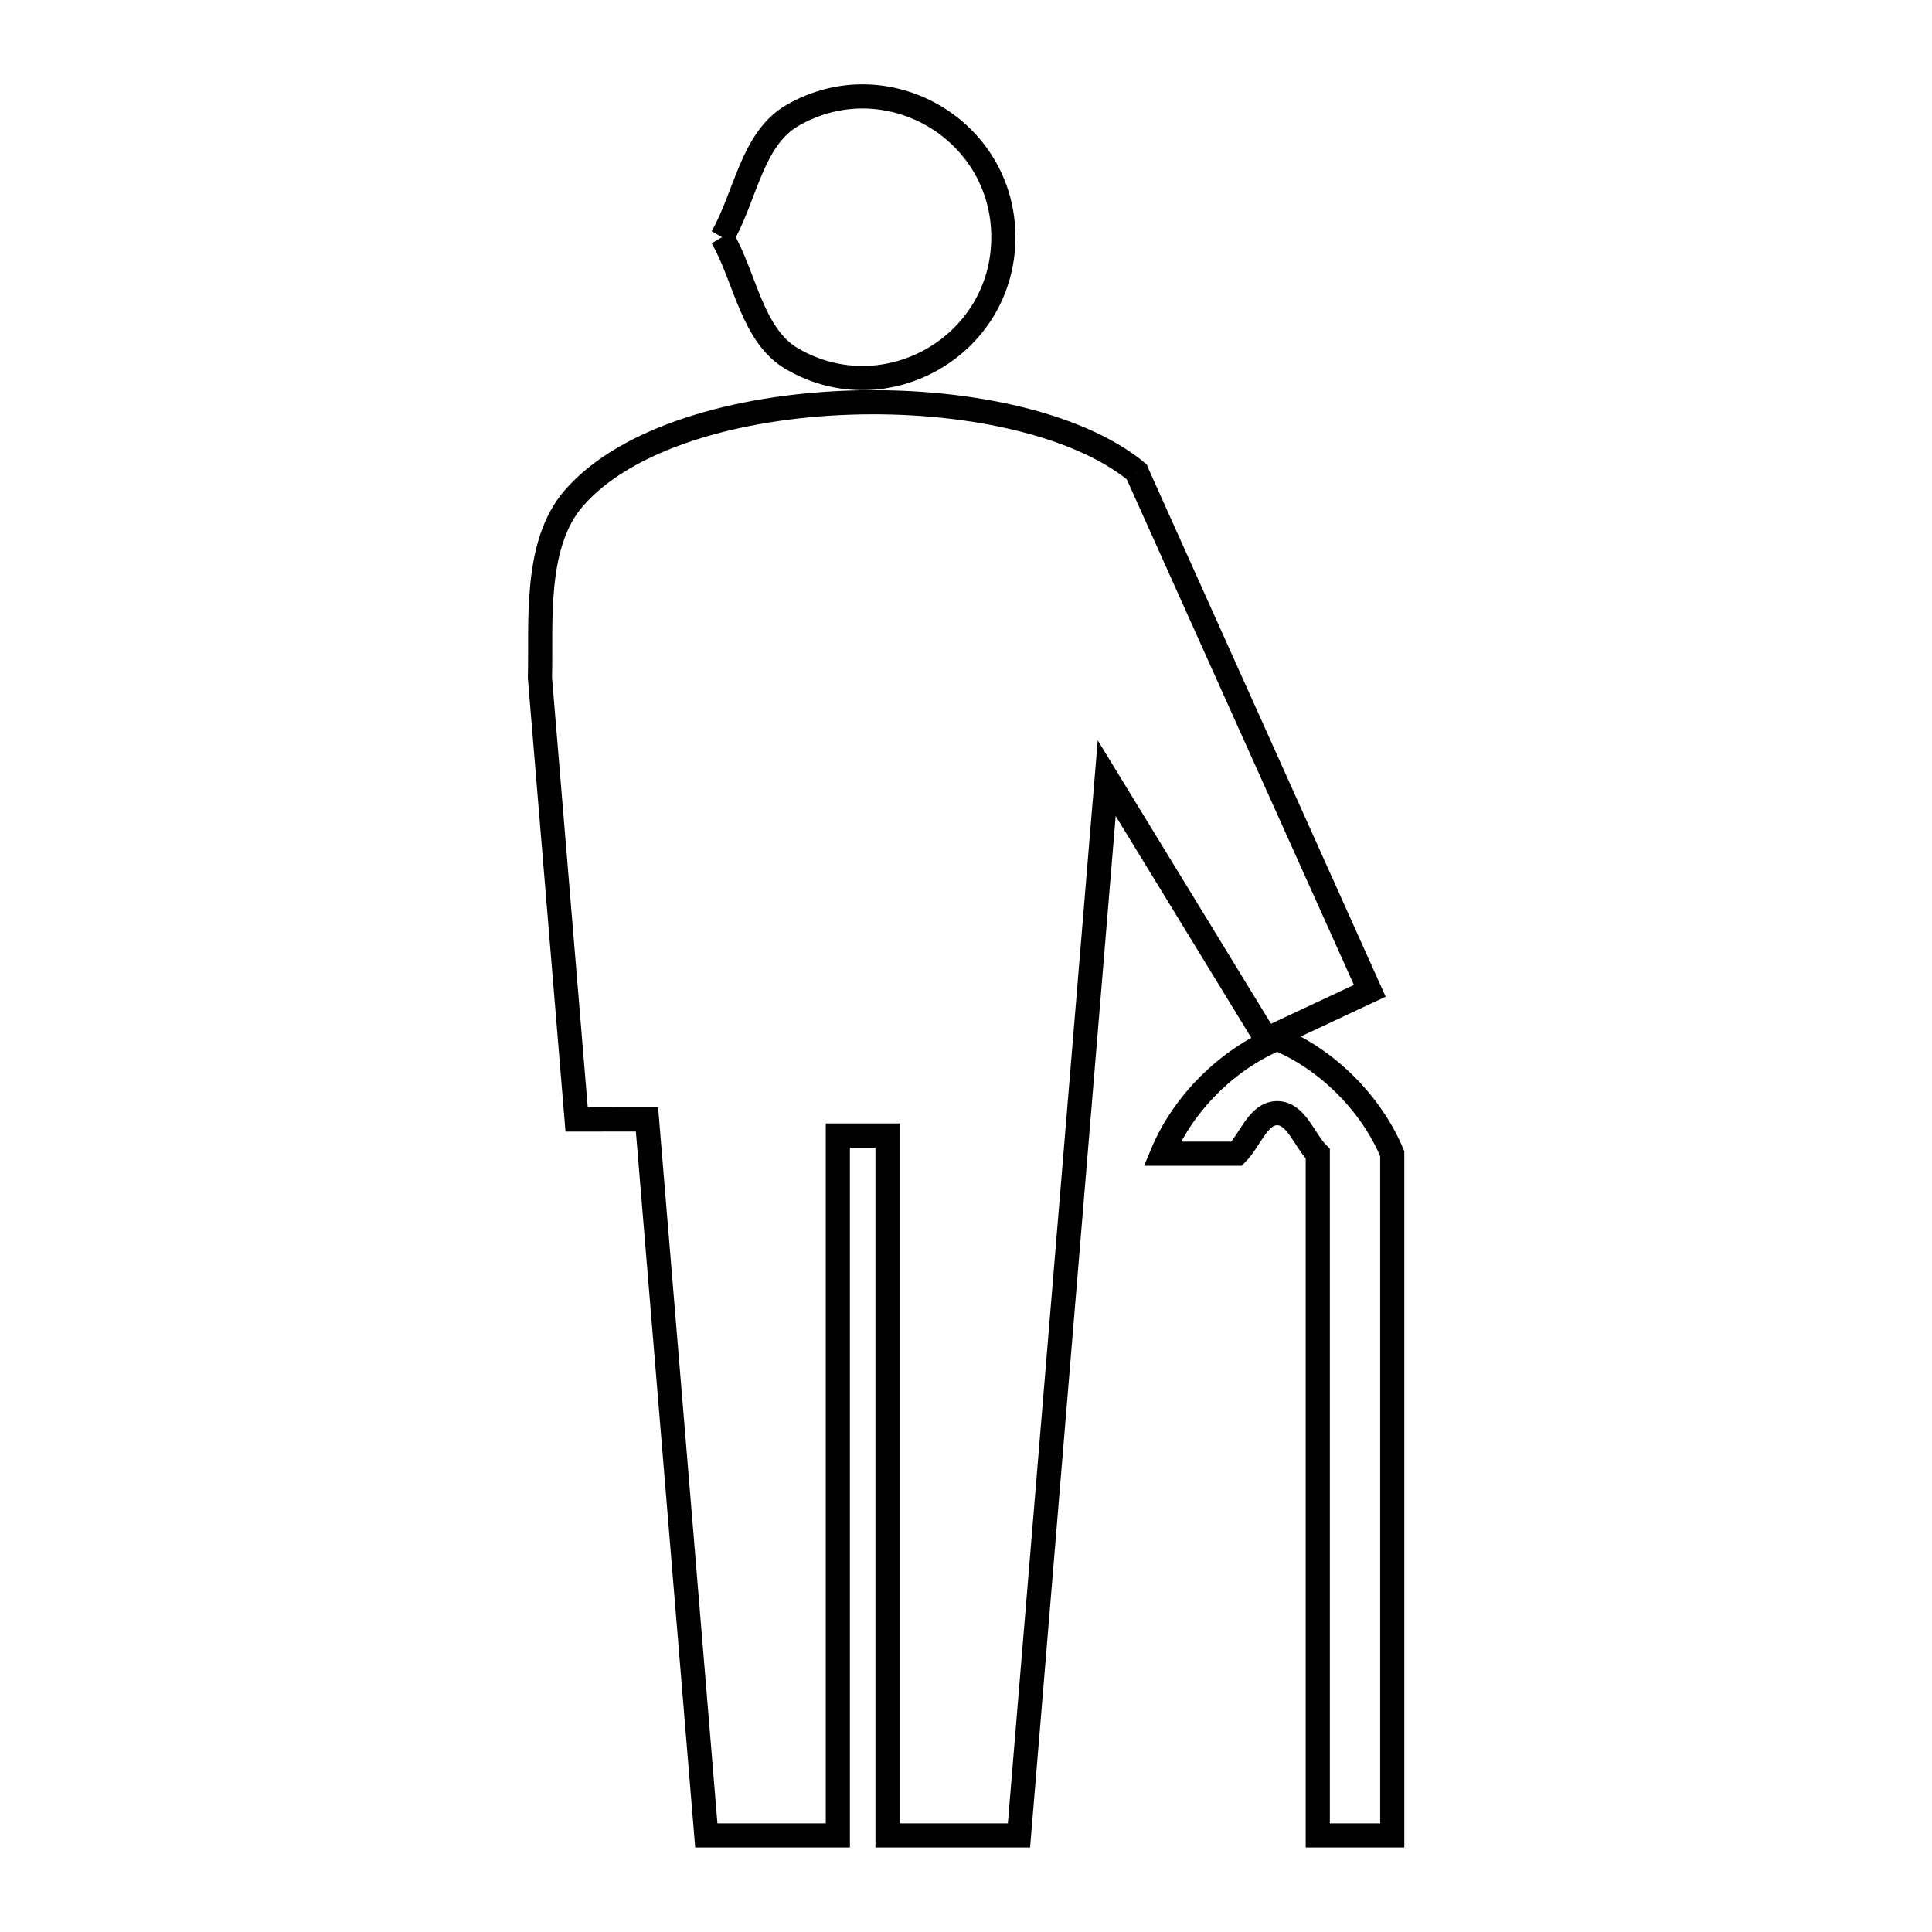 <svg xmlns="http://www.w3.org/2000/svg" viewBox="0.0 0.0 24.0 24.0" height="200px" width="200px"><path fill="none" stroke="black" stroke-width=".3" stroke-opacity="1.0"  filling="0" d="M8.97 2.947 L8.97 2.947 C9.261 2.443 9.339 1.725 9.843 1.434 C11.008 0.762 12.464 1.602 12.464 2.947 C12.464 4.291 11.008 5.132 9.843 4.46 C9.339 4.168 9.261 3.451 8.97 2.947 L8.97 2.947"></path>
<path fill="none" stroke="black" stroke-width=".3" stroke-opacity="1.0"  filling="0" d="M14.124 5.871 L17.016 12.308 L15.731 12.91 L13.748 9.667 L13.203 16.234 L12.658 22.8 L11.025 22.8 L11.025 18.453 L11.025 14.106 L10.408 14.106 L10.408 18.453 L10.408 22.8 L8.774 22.8 L8.406 18.353 L8.037 13.906 L7.163 13.907 L6.707 8.417 C6.726 7.752 6.627 6.765 7.128 6.189 C8.432 4.689 12.621 4.633 14.12 5.86 L14.124 5.871"></path>
<path fill="none" stroke="black" stroke-width=".3" stroke-opacity="1.0"  filling="0" d="M15.866 12.903 L15.866 12.903 C16.488 13.161 17.037 13.71 17.295 14.332 L17.295 18.566 L17.295 22.8 L16.37 22.8 L16.37 18.566 L16.37 14.332 C16.202 14.164 16.103 13.828 15.866 13.828 C15.628 13.828 15.53 14.164 15.362 14.332 L14.437 14.332 C14.695 13.71 15.244 13.161 15.866 12.903 L15.866 12.903"></path></svg>